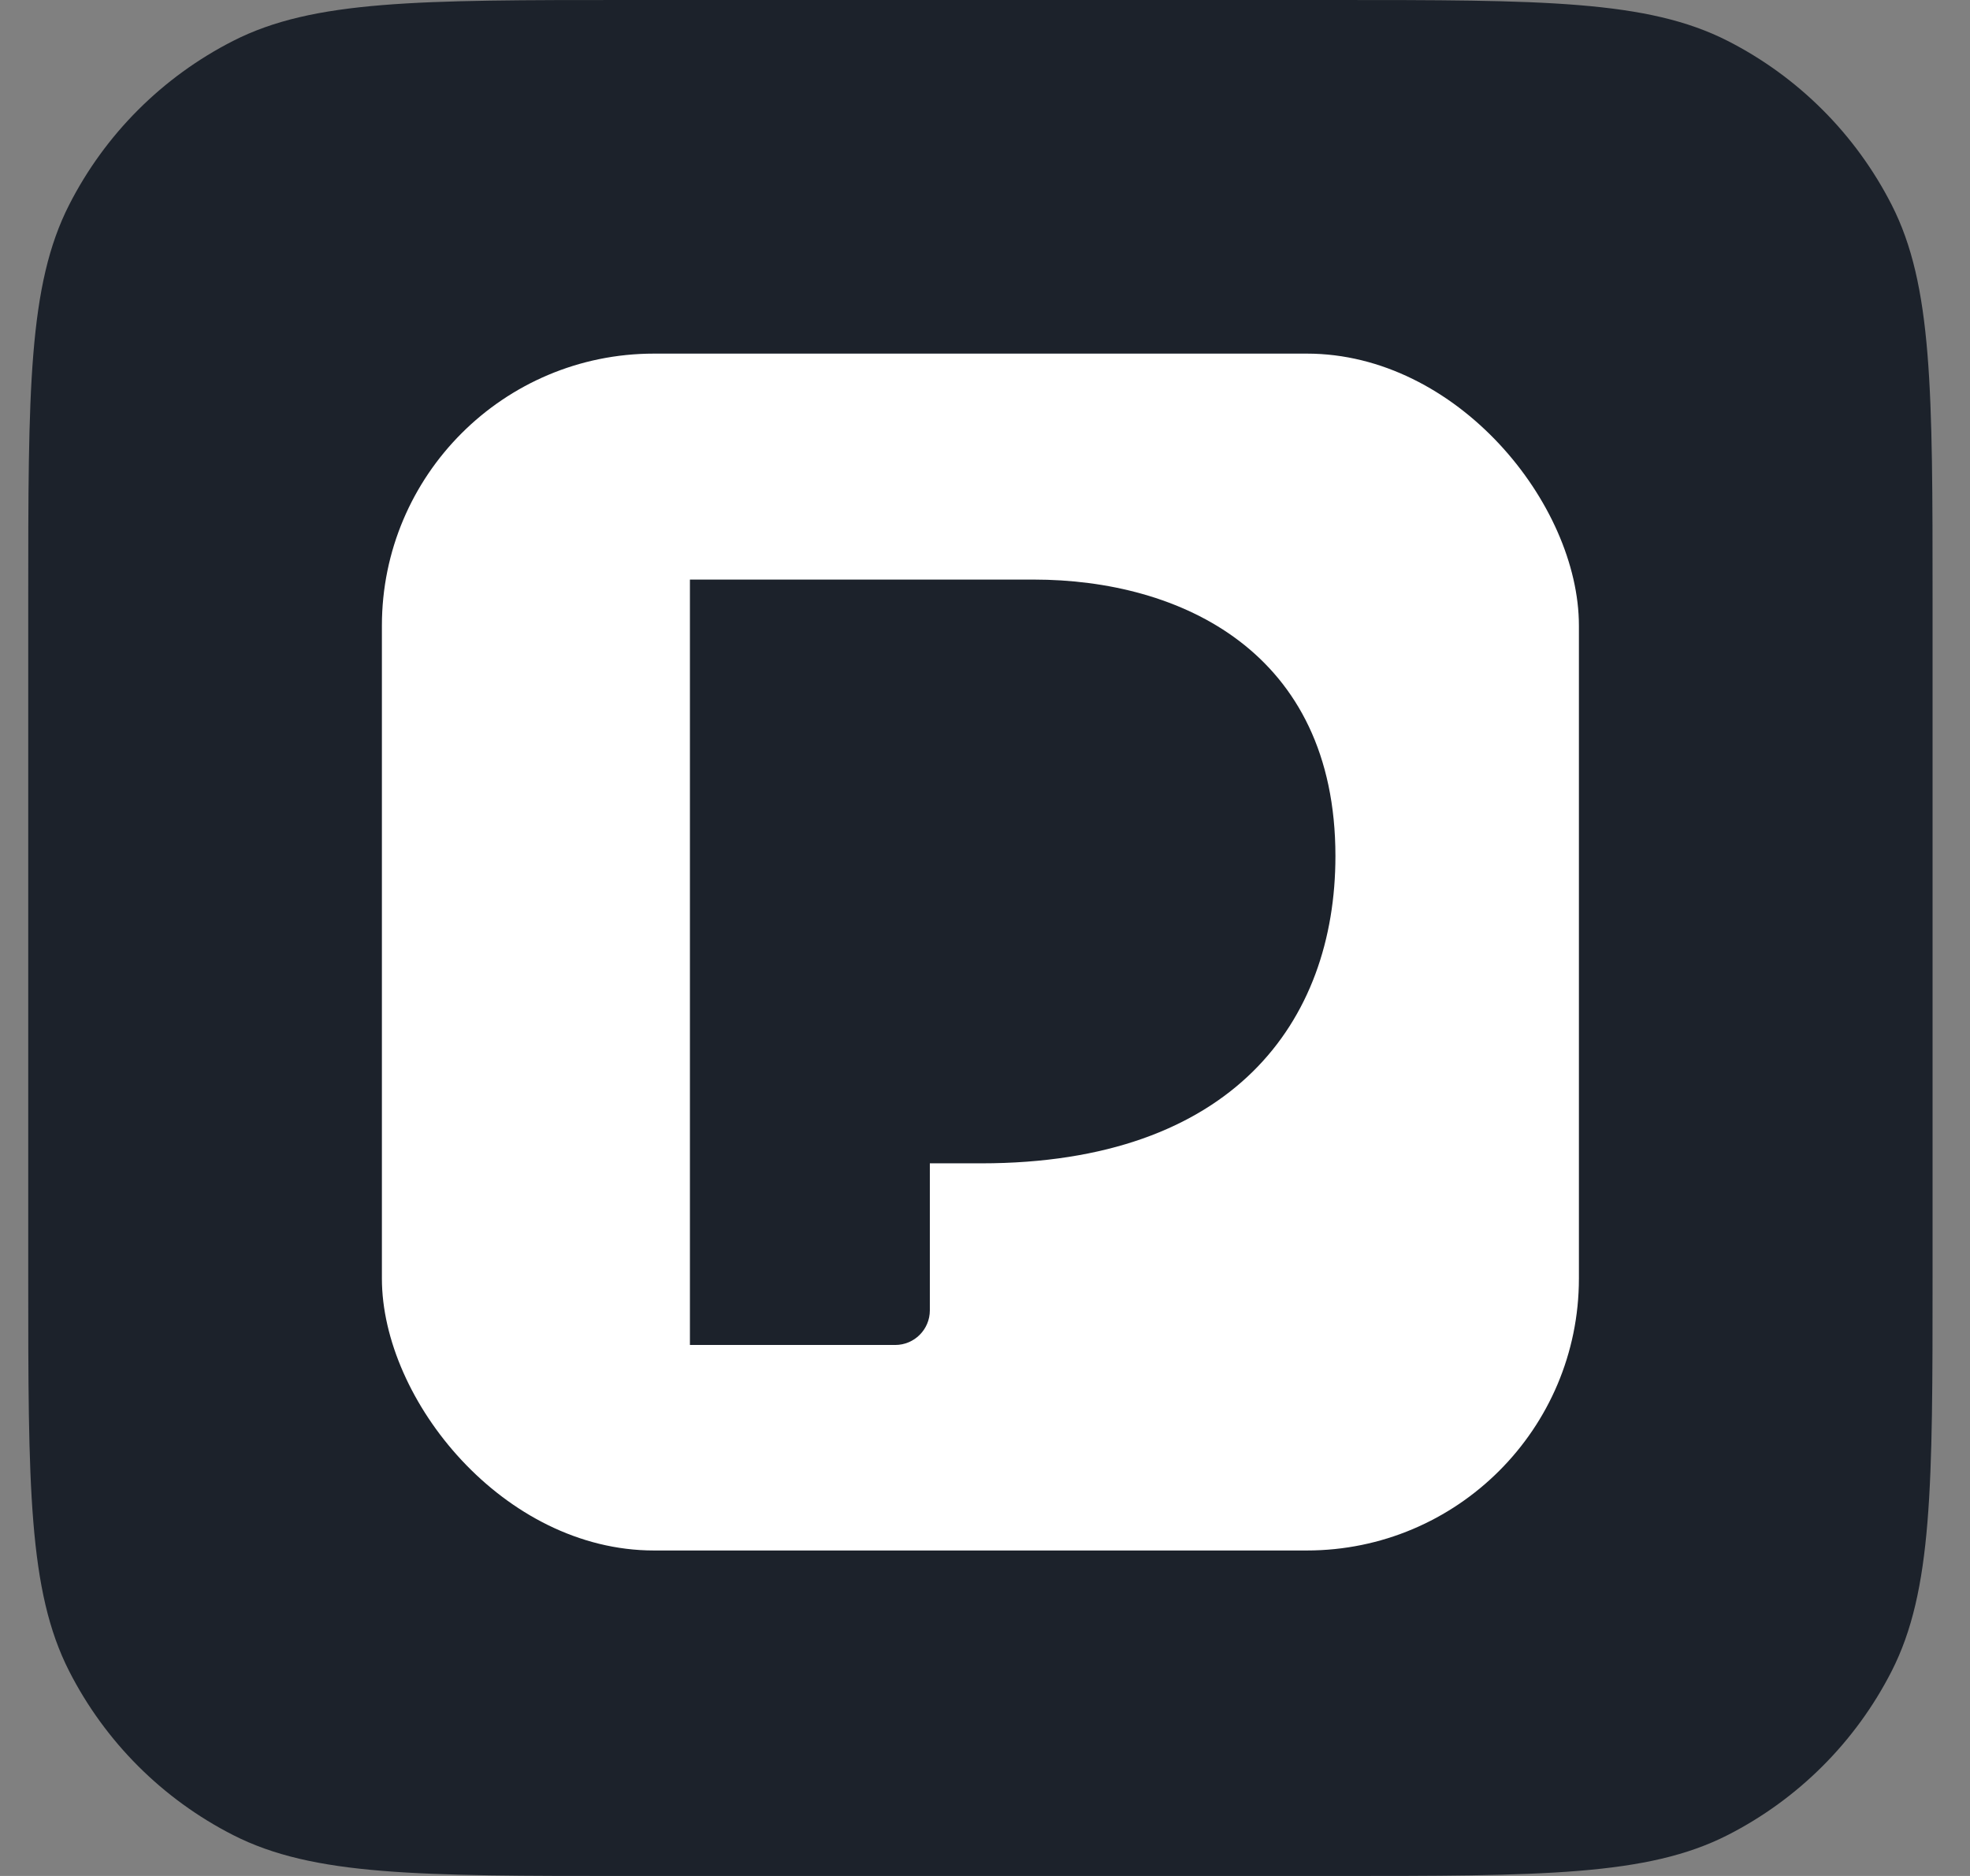 <svg width="42" height="40" viewBox="0 0 42 40" fill="none" xmlns="http://www.w3.org/2000/svg">
<rect x="0" y="0" width="42" height="40" fill="#808080" stroke="none"/>
<path d="M0.602 12.8C0.602 8.32 0.602 6.079 1.474 4.368C2.24 2.863 3.464 1.639 4.97 0.872C6.681 0 8.921 0 13.402 0H28.402C32.882 0 35.122 0 36.834 0.872C38.339 1.639 39.563 2.863 40.33 4.368C41.202 6.079 41.202 8.32 41.202 12.8V27.2C41.202 31.68 41.202 33.921 40.33 35.632C39.563 37.137 38.339 38.361 36.834 39.128C35.122 40 32.882 40 28.402 40H13.402C8.921 40 6.681 40 4.97 39.128C3.464 38.361 2.24 37.137 1.474 35.632C0.602 33.921 0.602 31.68 0.602 27.2V12.8Z" fill="#1C222B"/>
<rect x="8.142" y="7.54" width="25.52" height="25.52" rx="5.8" fill="white"/>
<path d="M22.04 12.358H14.709V28.678H19.086C19.494 28.678 19.824 28.347 19.824 27.94V24.805H20.92C26.279 24.805 28.471 21.785 28.471 18.253C28.471 13.893 25.158 12.358 22.04 12.358Z" fill="#1C222B"/>
</svg>
